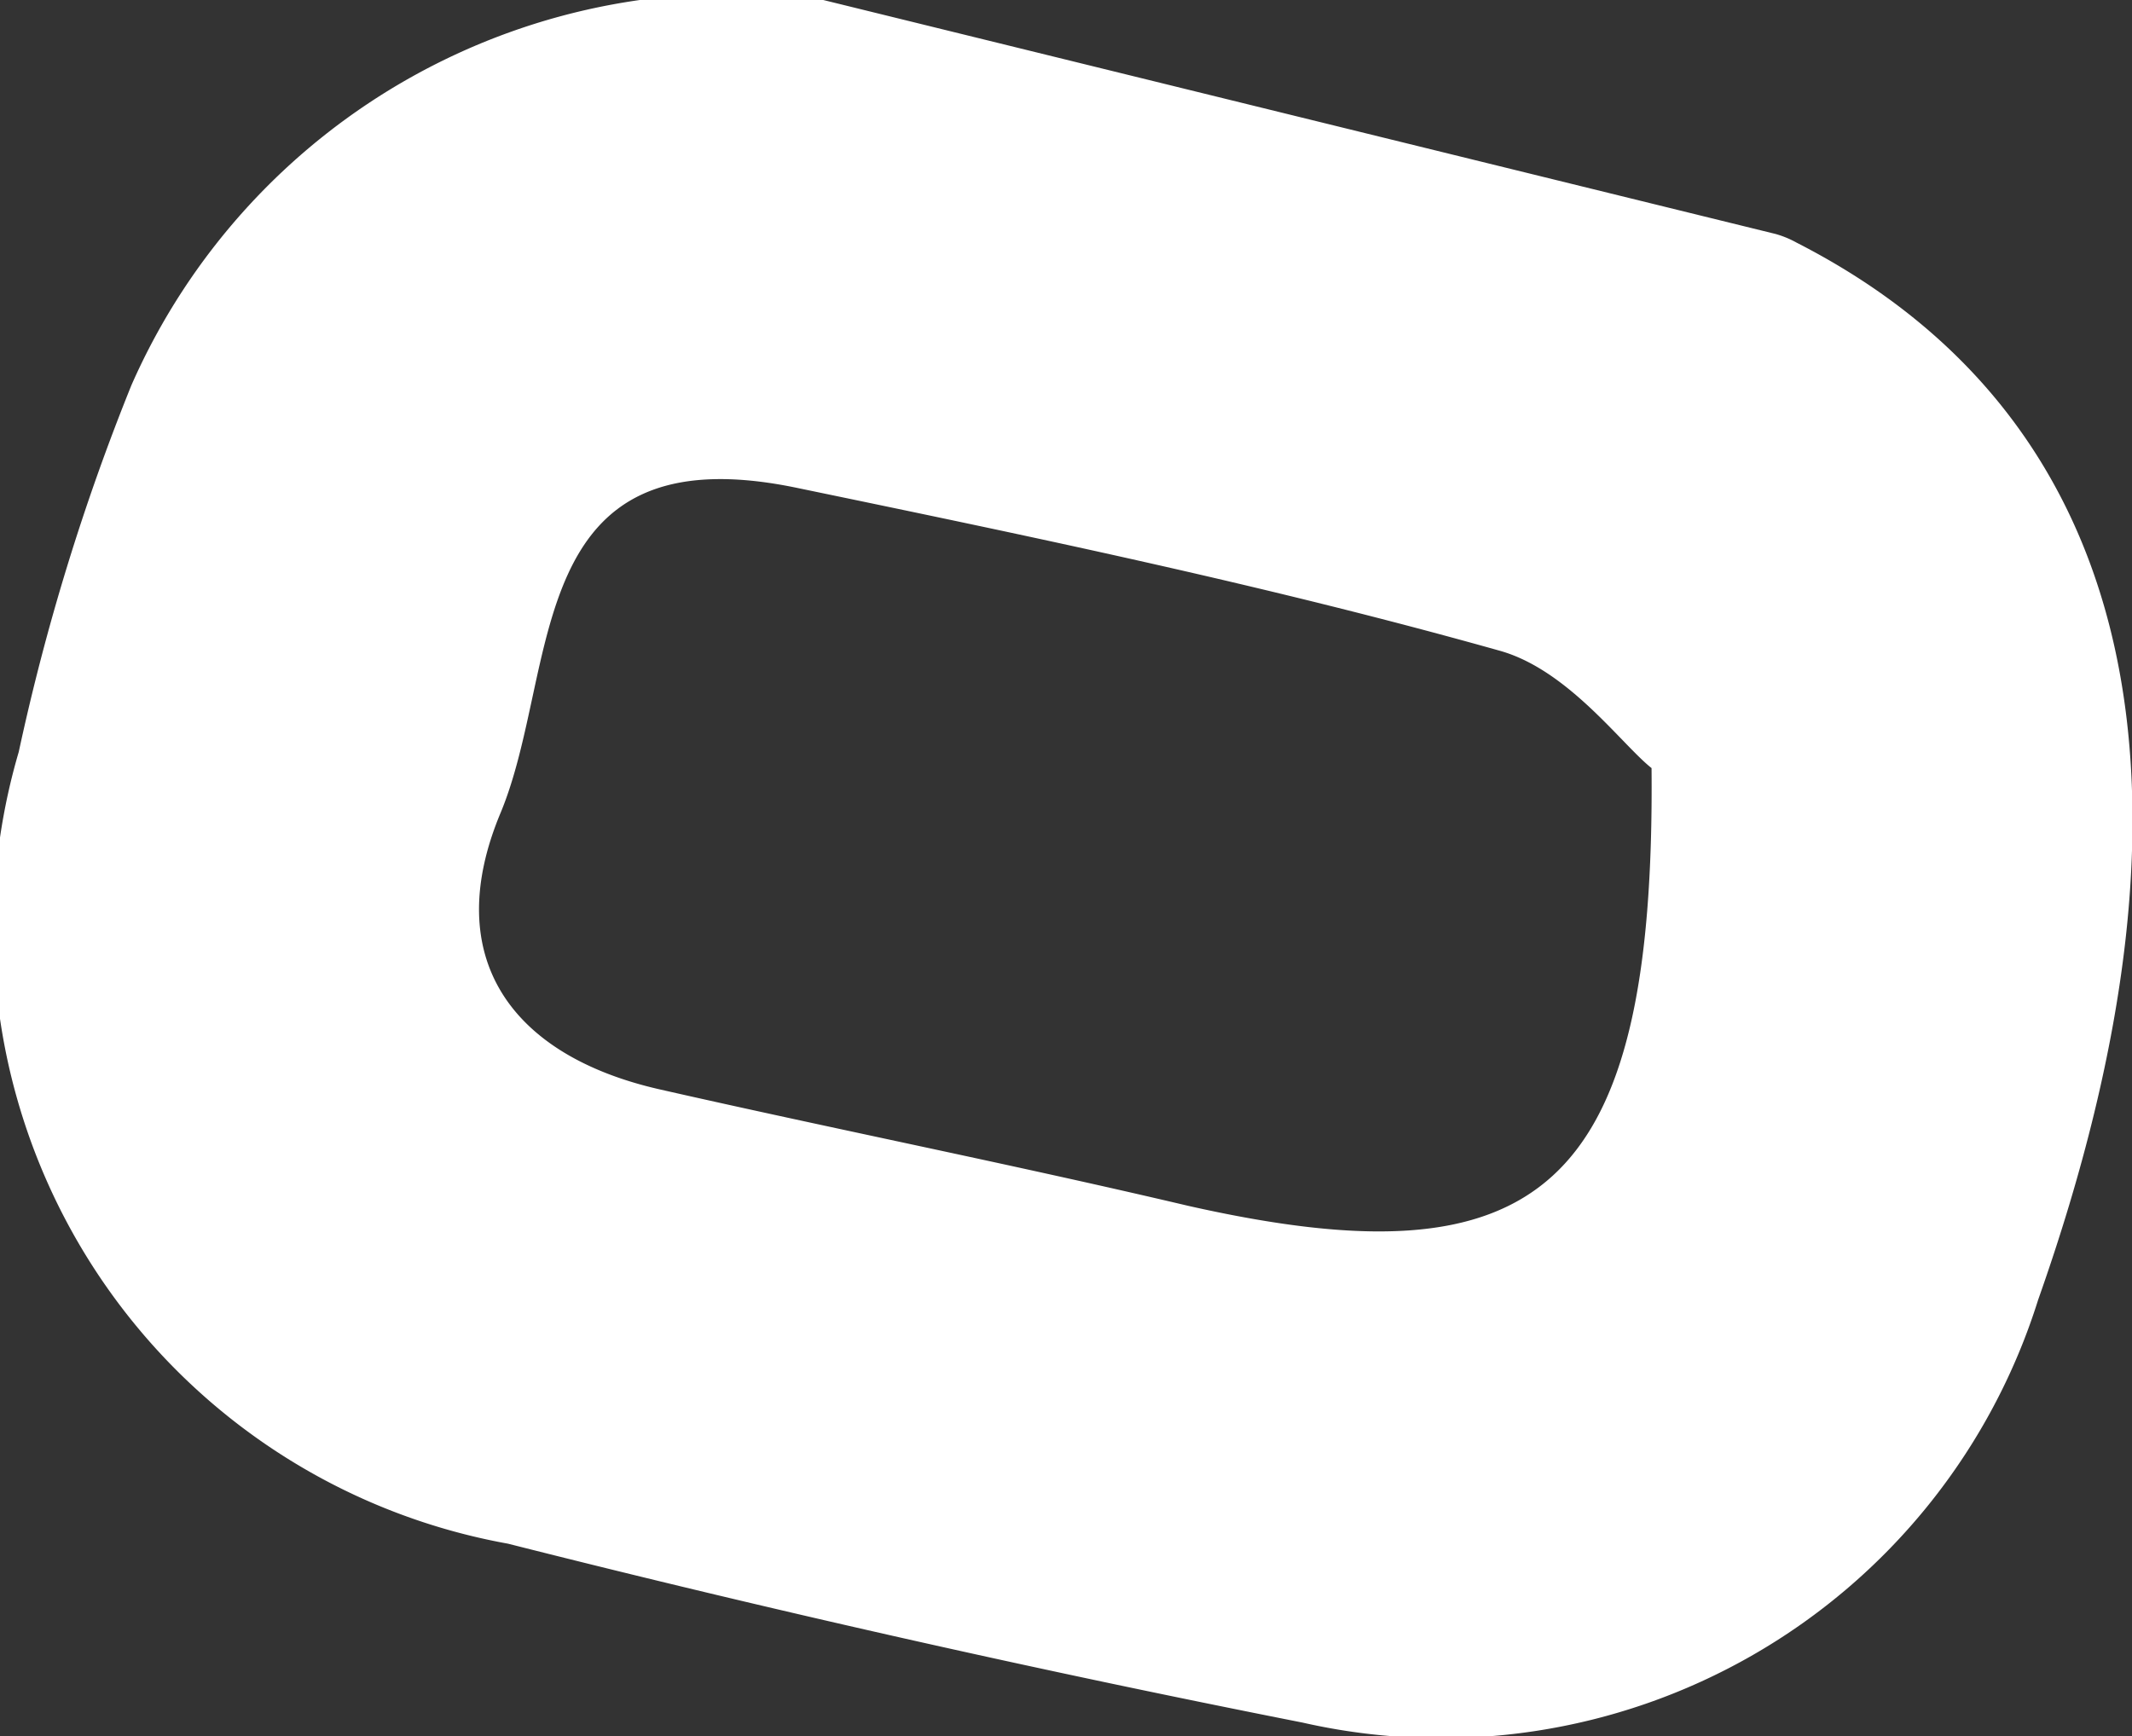 <svg xmlns="http://www.w3.org/2000/svg" width="1.704" height="1.388" viewBox="0 0 1.704 1.388">
  <rect x="0" y="0" width="1.704" height="1.388" fill="#333333" stroke="none"/>
  <path id="Path_16236" data-name="Path 16236" d="M619.074,333.273l.761.187a.078.078,0,0,1,.017.007c.272.139.339.432.193.845a.5.5,0,0,1-.588.338q-.319-.063-.635-.143a.5.5,0,0,1-.391-.633,1.788,1.788,0,0,1,.09-.293A.524.524,0,0,1,619.074,333.273Zm.662.614c-.024-.019-.067-.079-.122-.094-.185-.052-.373-.091-.561-.13-.221-.046-.189.145-.237.26s.008.194.128.221c.141.032.282.06.422.093C619.646,334.3,619.739,334.226,619.736,333.887Z" transform="translate(-618.416 -333.273)" fill="#fff"/>
</svg>
